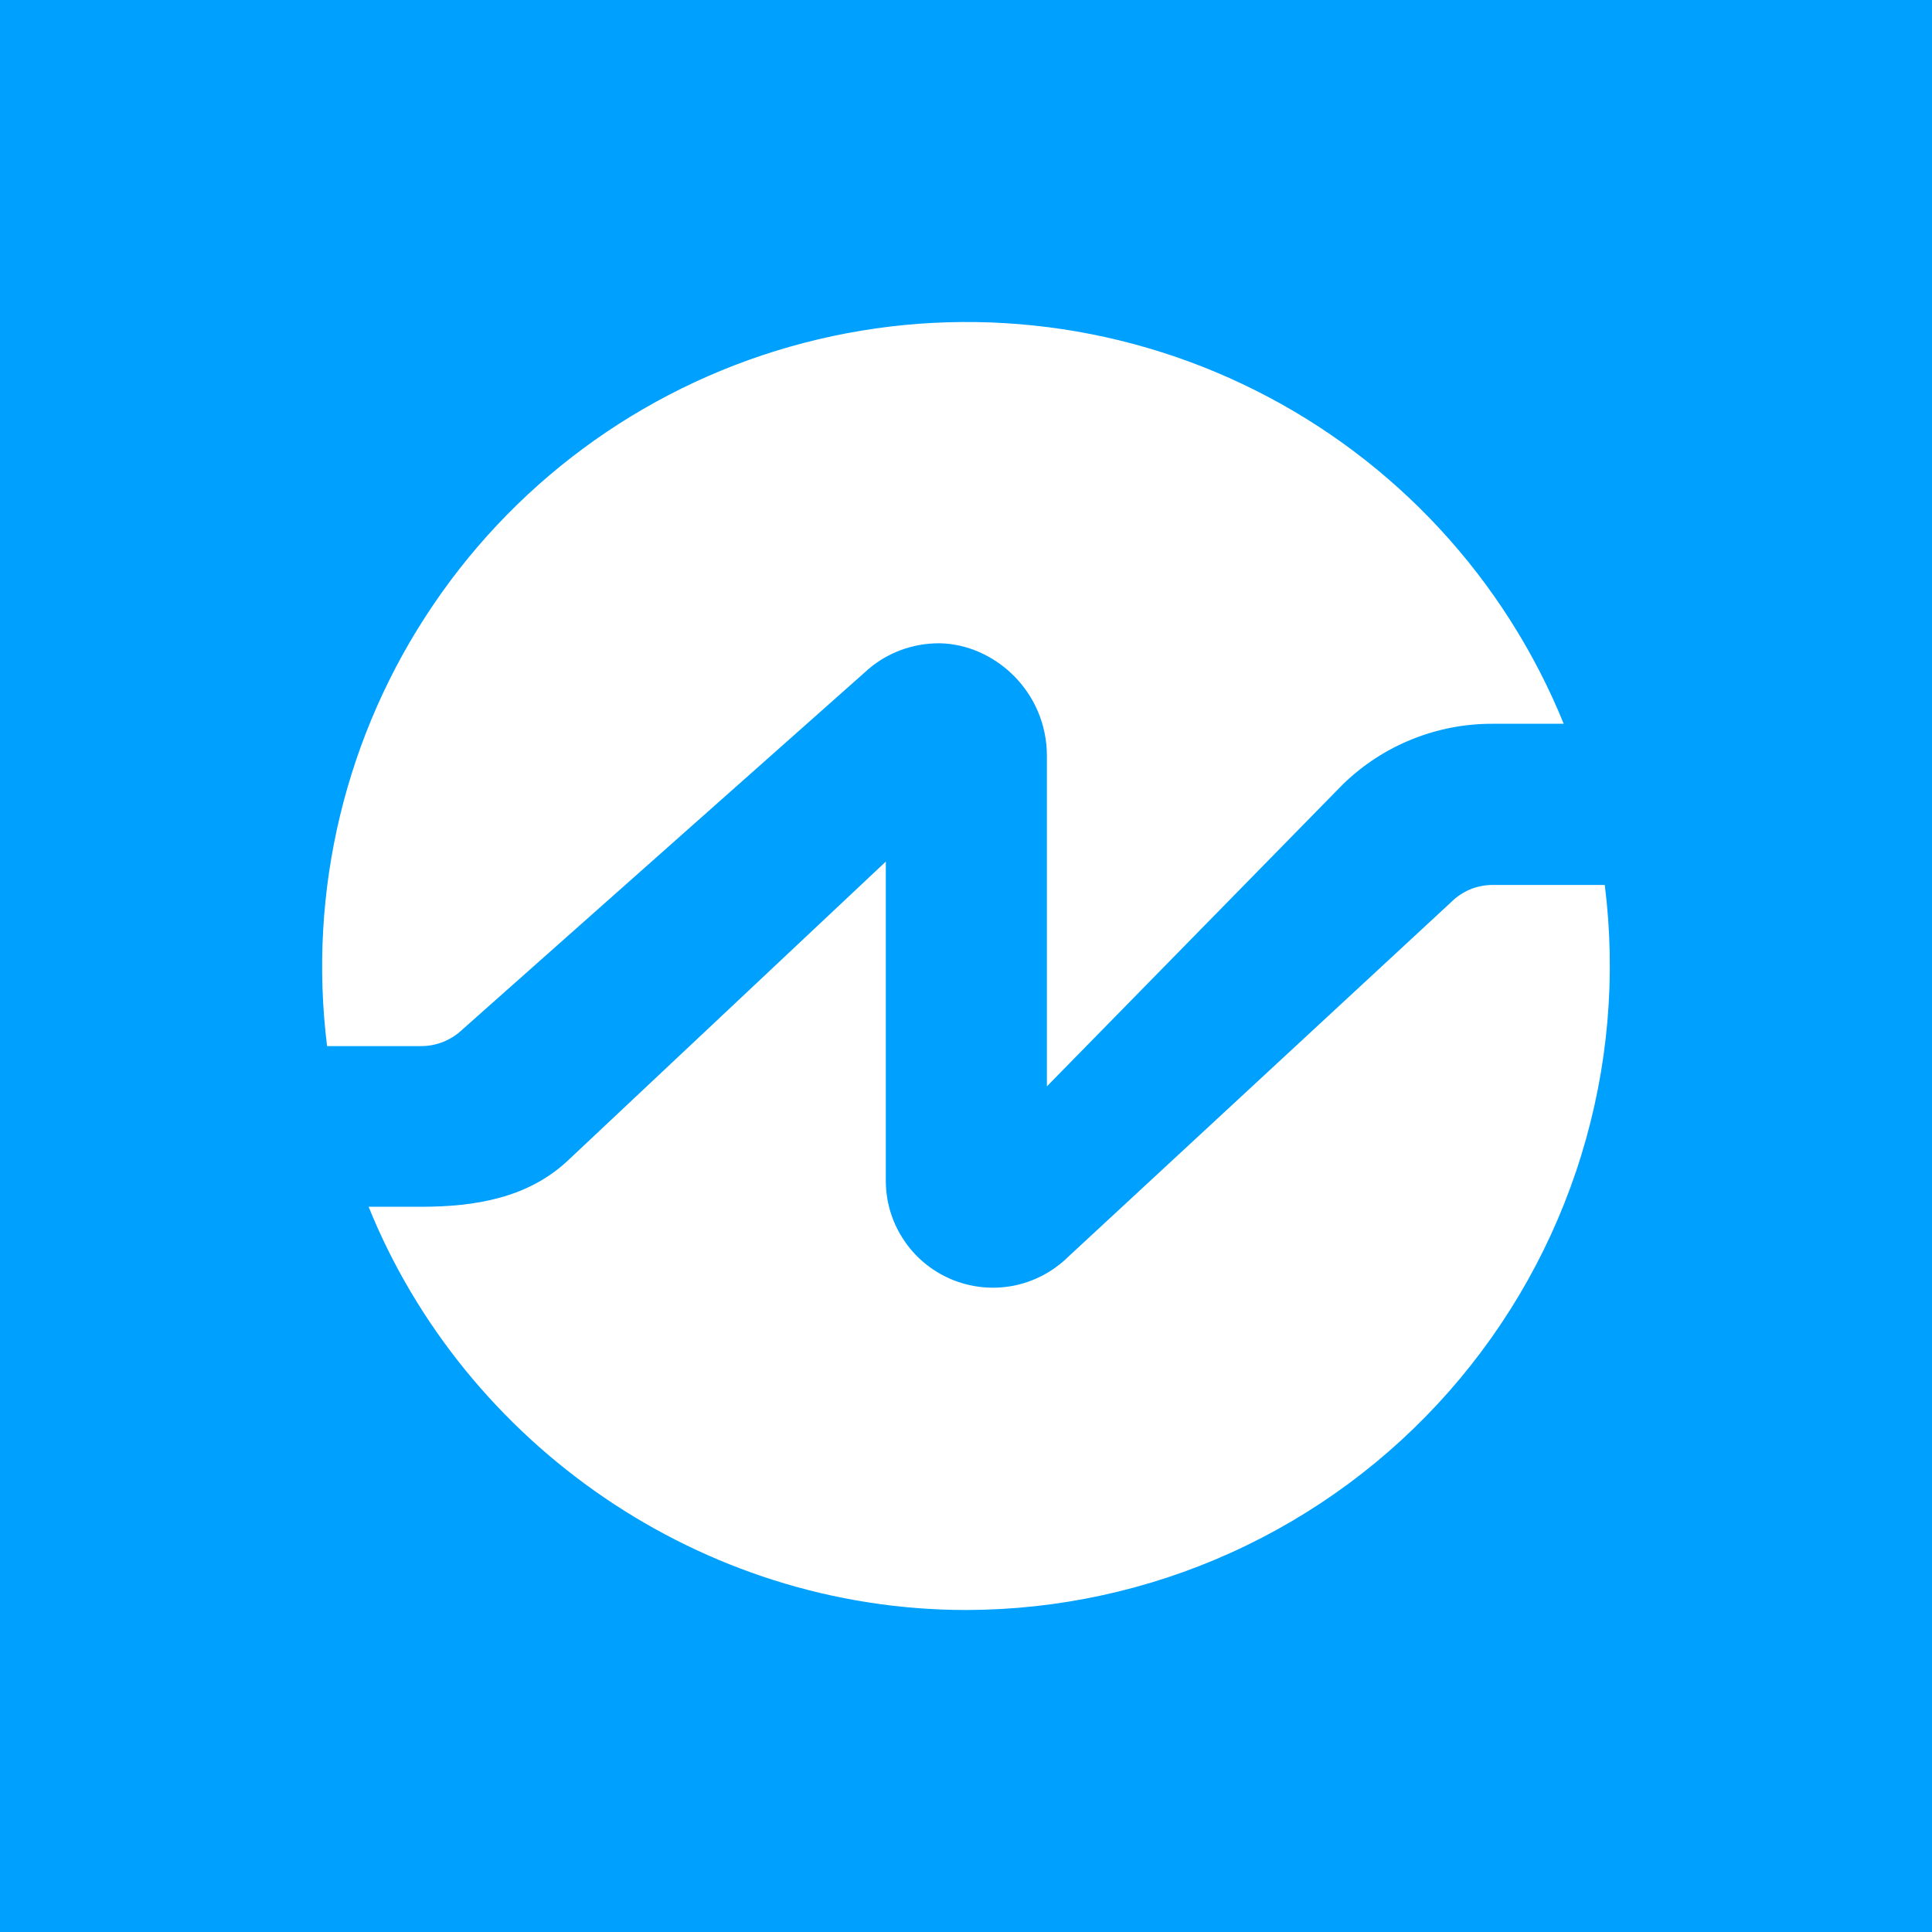 <svg width="24" height="24" viewBox="0 0 24 24" fill="none" xmlns="http://www.w3.org/2000/svg">
<rect x="0" y="0" width="24" height="24" fill="#333333" stroke="none"/>
<g clip-path="url(#clip0_328_53777)">
<path d="M24 0H0V24H24V0Z" fill="#00A0FF"/>
<path d="M4.063 12.995C3.823 11.067 4.292 9.119 5.383 7.512C6.473 5.904 8.11 4.748 9.989 4.259C11.868 3.769 13.861 3.979 15.597 4.85C17.333 5.72 18.694 7.192 19.425 8.991H18.544C17.849 8.988 17.181 9.258 16.683 9.742L13.005 13.495V9.392C13.005 8.591 12.354 8.001 11.669 7.991C11.344 7.991 11.008 8.101 10.733 8.361L5.744 12.789C5.609 12.919 5.424 12.995 5.234 12.995H4.063Z" fill="white"/>
<path d="M12.004 20C13.139 19.998 14.261 19.755 15.294 19.287C16.328 18.819 17.25 18.137 18 17.285C18.75 16.433 19.311 15.432 19.644 14.347C19.978 13.262 20.077 12.119 19.935 10.993H18.544C18.349 10.993 18.164 11.068 18.024 11.209L13.27 15.612C13.082 15.797 12.843 15.923 12.584 15.973C12.324 16.022 12.056 15.993 11.813 15.89C11.569 15.786 11.363 15.613 11.219 15.391C11.074 15.17 11 14.91 11.004 14.646V10.703L7.055 14.416C6.56 14.881 5.905 14.991 5.229 14.991H4.579C5.769 17.934 8.702 20 12.004 20Z" fill="white"/>
</g>
<defs>
<clipPath id="clip0_328_53777">
<rect width="24" height="24" fill="white"/>
</clipPath>
</defs>
</svg>
